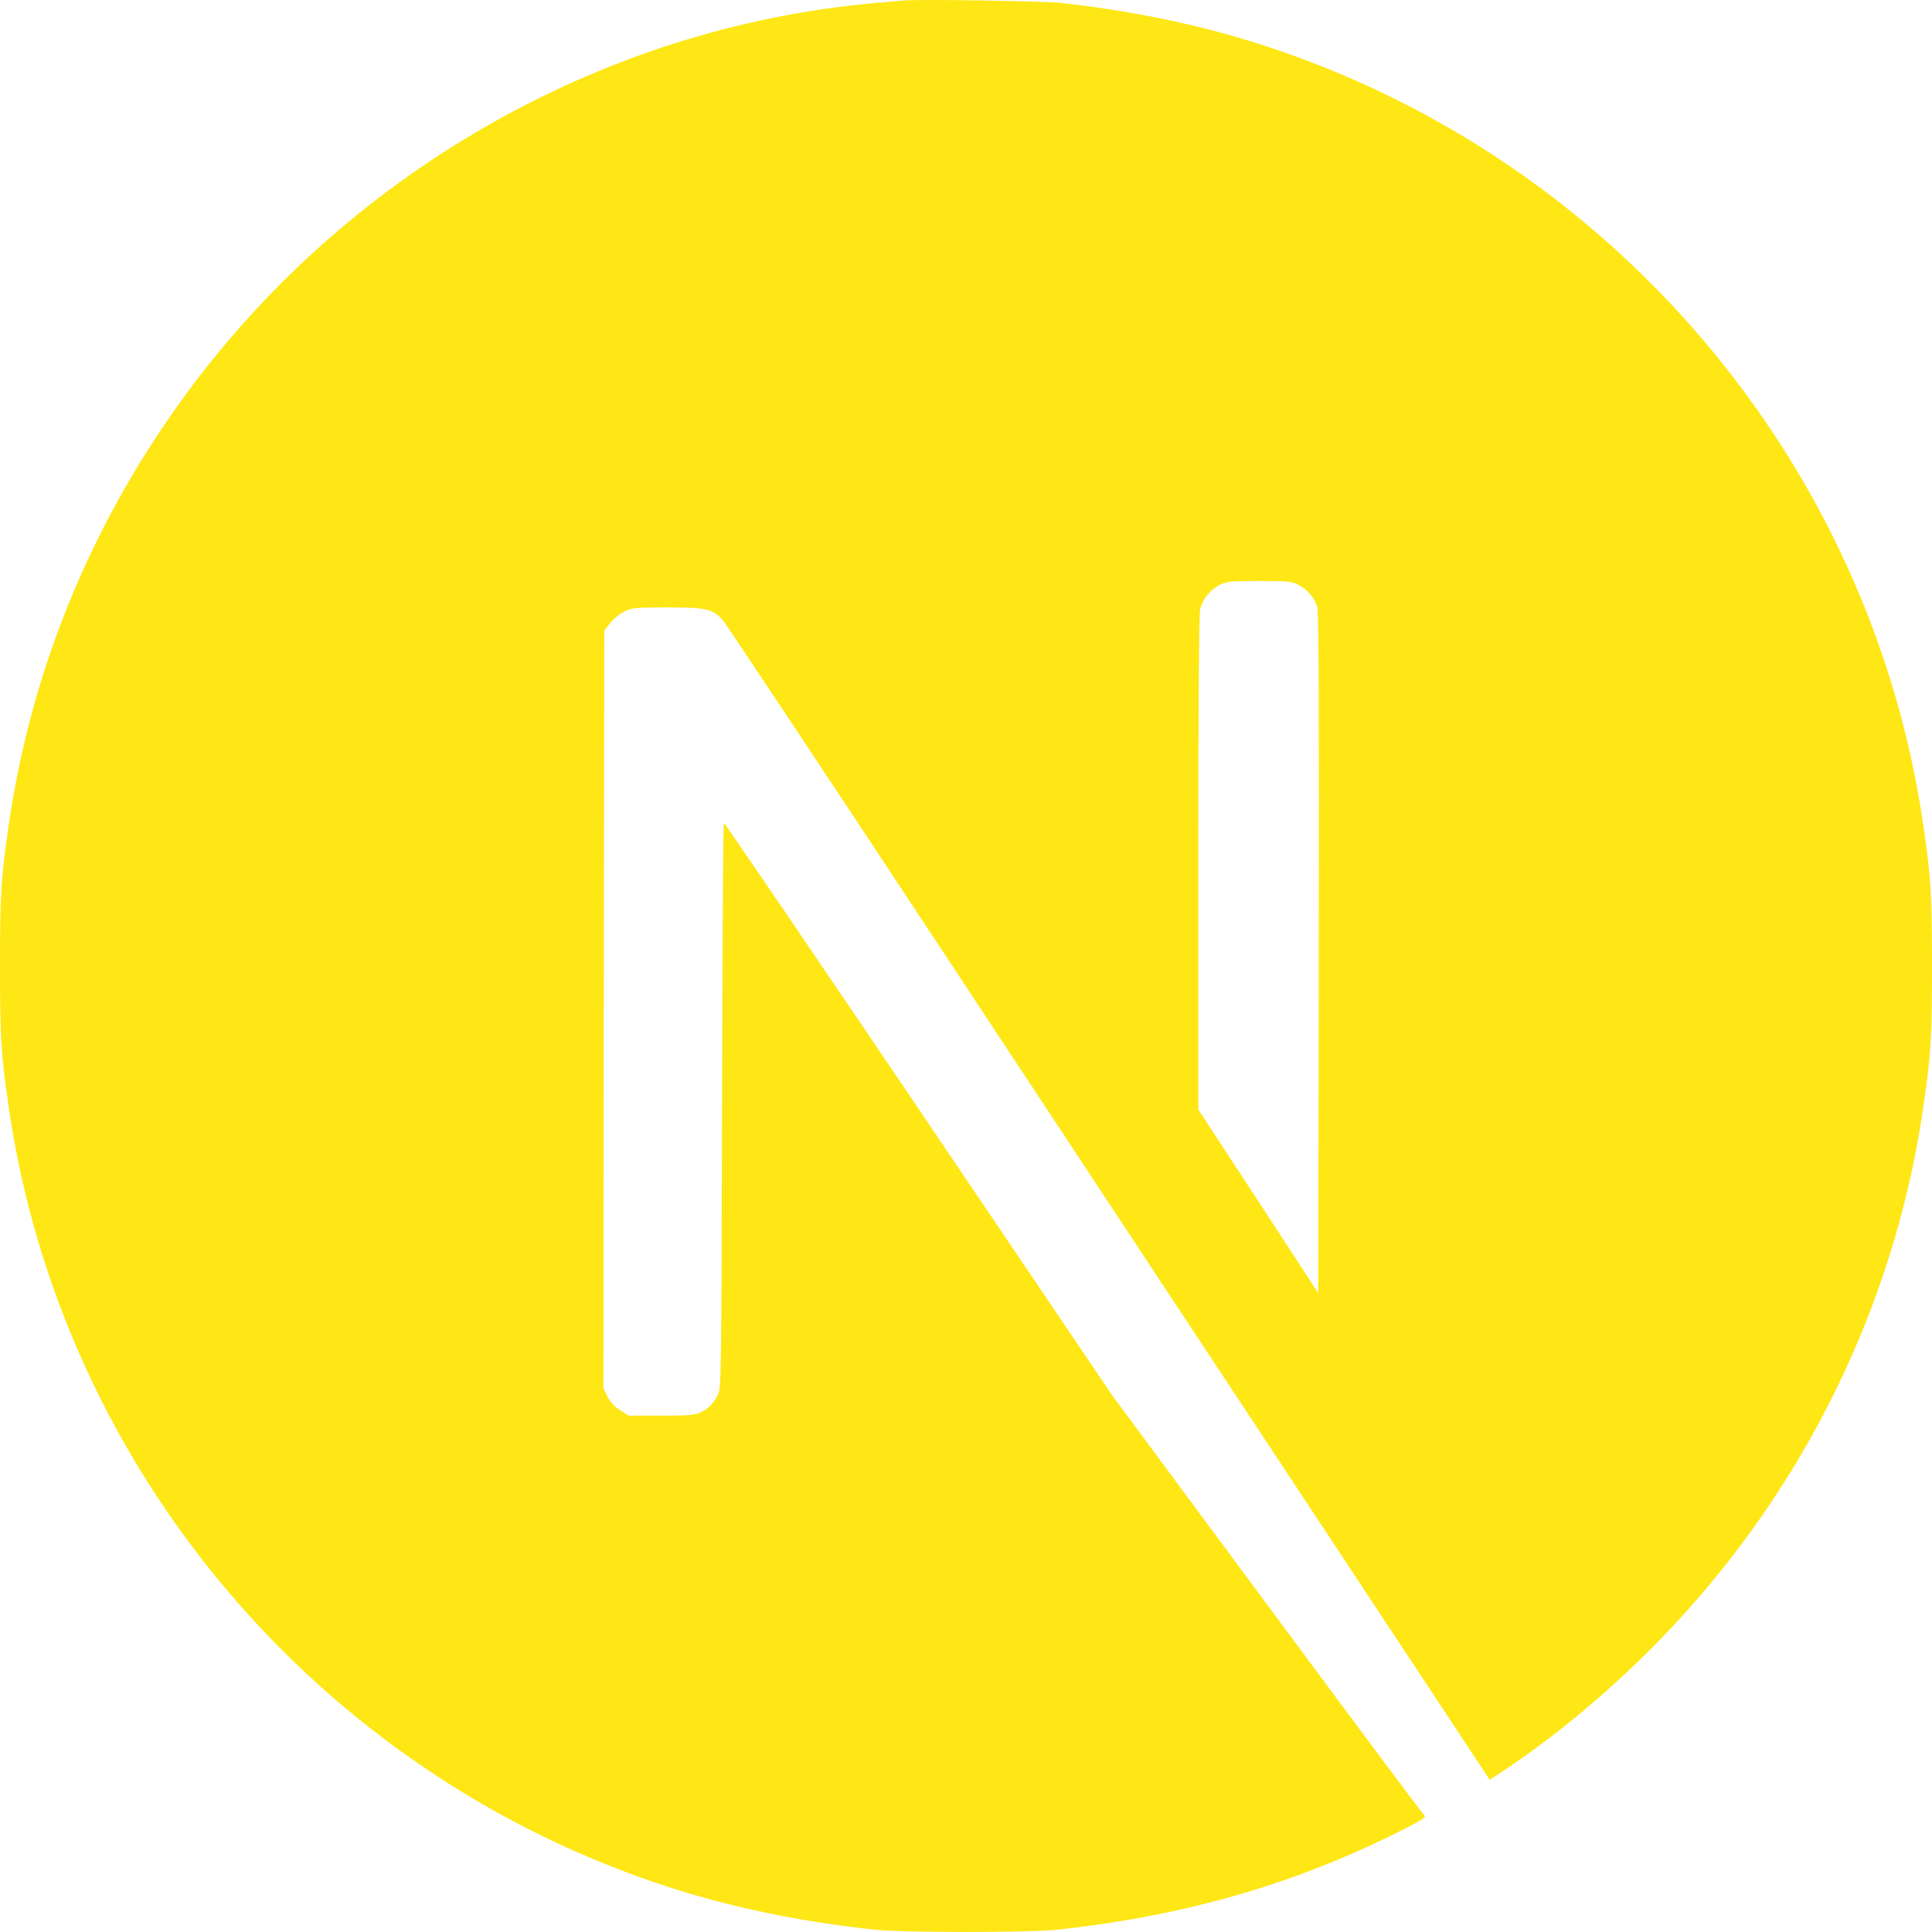 <svg width="25" height="25" viewBox="0 0 25 25" fill="none" xmlns="http://www.w3.org/2000/svg">
<g clip-path="url(#clip0_120_3987)">
<path d="M11.681 0.007C11.628 0.012 11.457 0.029 11.303 0.041C7.752 0.361 4.426 2.277 2.319 5.221C1.146 6.858 0.396 8.715 0.112 10.682C0.012 11.369 0 11.572 0 12.502C0 13.433 0.012 13.636 0.112 14.323C0.792 19.017 4.132 22.96 8.663 24.422C9.475 24.683 10.33 24.861 11.303 24.969C11.681 25.01 13.319 25.01 13.697 24.969C15.376 24.783 16.799 24.368 18.201 23.652C18.416 23.542 18.458 23.513 18.429 23.488C18.409 23.474 17.493 22.244 16.393 20.759L14.394 18.059L11.889 14.352C10.511 12.314 9.377 10.648 9.367 10.648C9.357 10.645 9.348 12.292 9.343 14.303C9.335 17.824 9.333 17.966 9.289 18.049C9.225 18.169 9.176 18.218 9.074 18.271C8.996 18.311 8.927 18.318 8.558 18.318H8.135L8.023 18.247C7.95 18.201 7.896 18.139 7.859 18.069L7.808 17.959L7.813 13.06L7.82 8.158L7.896 8.063C7.935 8.011 8.018 7.945 8.077 7.914C8.177 7.865 8.216 7.86 8.639 7.86C9.137 7.86 9.22 7.879 9.35 8.021C9.387 8.06 10.743 10.103 12.366 12.563C13.988 15.024 16.207 18.384 17.297 20.033L19.277 23.031L19.377 22.965C20.264 22.389 21.202 21.568 21.945 20.712C23.526 18.897 24.546 16.683 24.888 14.323C24.988 13.636 25 13.433 25 12.502C25 11.572 24.988 11.369 24.888 10.682C24.208 5.988 20.867 2.045 16.337 0.583C15.538 0.324 14.687 0.146 13.734 0.038C13.499 0.014 11.884 -0.013 11.681 0.007ZM16.799 7.567C16.916 7.625 17.011 7.738 17.046 7.855C17.065 7.919 17.07 9.277 17.065 12.339L17.058 16.732L16.283 15.544L15.506 14.357V11.163C15.506 9.099 15.516 7.938 15.53 7.882C15.569 7.745 15.655 7.638 15.772 7.574C15.872 7.523 15.909 7.518 16.293 7.518C16.654 7.518 16.718 7.523 16.799 7.567Z" fill="#FEE715"/>
</g>
<defs>
<clipPath id="clip0_120_3987">
<rect width="25" height="25" fill="white"/>
</clipPath>
</defs>
</svg>
